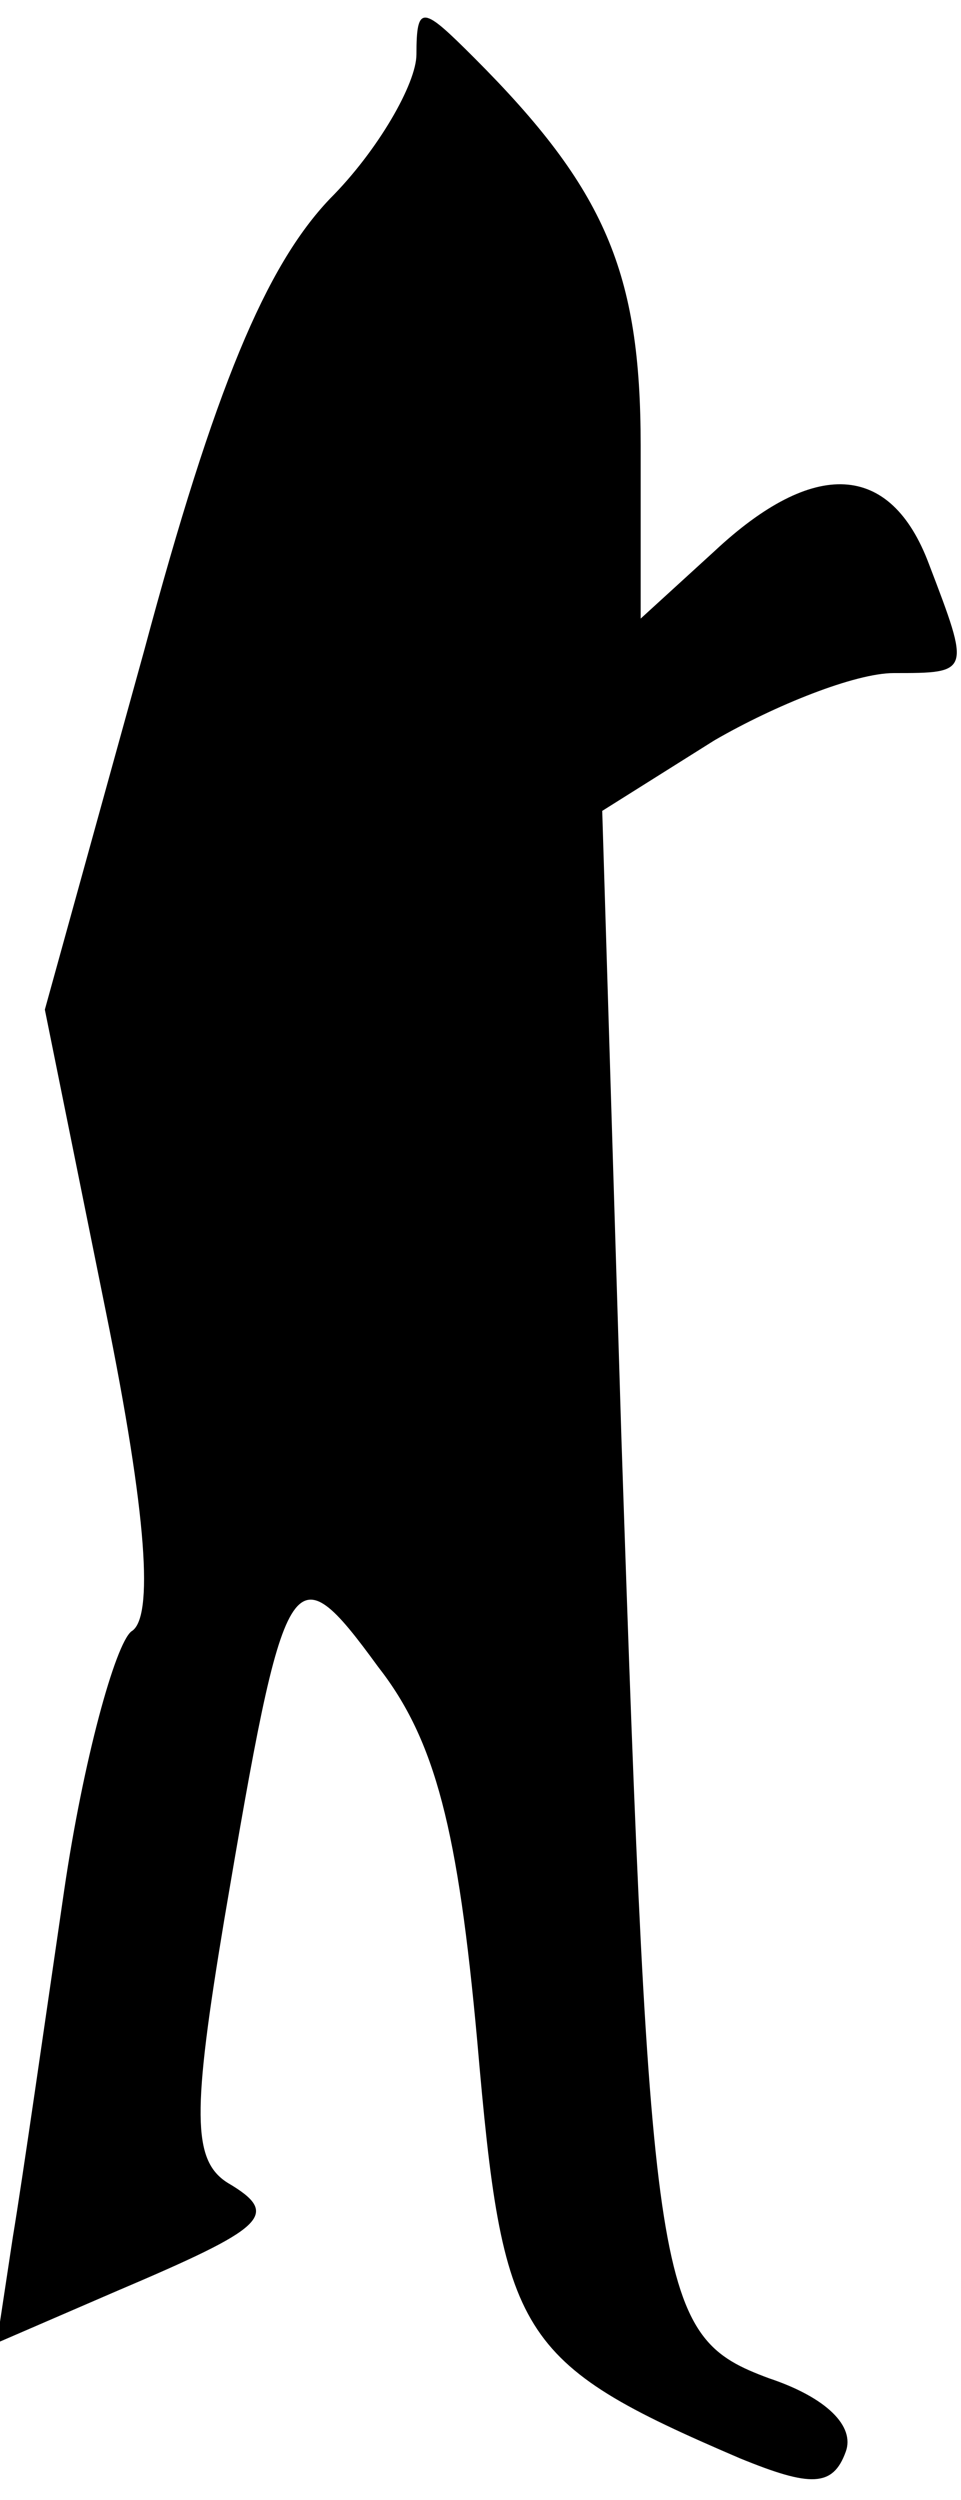 <?xml version="1.0" standalone="no"?>
<!DOCTYPE svg PUBLIC "-//W3C//DTD SVG 20010904//EN"
 "http://www.w3.org/TR/2001/REC-SVG-20010904/DTD/svg10.dtd">
<svg version="1.0" xmlns="http://www.w3.org/2000/svg"
 width="30pt" height="78pt" viewBox="0 0 30 78"
 preserveAspectRatio="xMidYMid meet">
<g transform="translate(0,78) scale(0.1,-0.1)"
fill="#000000" stroke="none">
<path fill="#000000" stroke="none" d="M130 763 c0 -9 -12 -30 -27 -45 -20
-21 -36 -59 -58 -141 l-31 -112 19 -94 c13 -64 15 -96 8 -100 -5 -4 -15 -40
-21 -81 -6 -41 -13 -90 -16 -108 l-5 -33 37 16 c47 20 52 24 35 34 -11 7 -11
22 -1 82 19 112 21 116 48 79 18 -23 25 -51 31 -117 8 -92 12 -100 82 -130 22
-9 29 -9 33 2 3 8 -6 17 -24 23 -35 13 -37 24 -46 293 l-6 196 35 22 c19 11
44 21 56 21 24 0 24 0 11 34 -12 32 -36 33 -67 4 l-23 -21 0 54 c0 54 -11 80
-52 121 -16 16 -18 17 -18 1z"/>
</g>
</svg>
